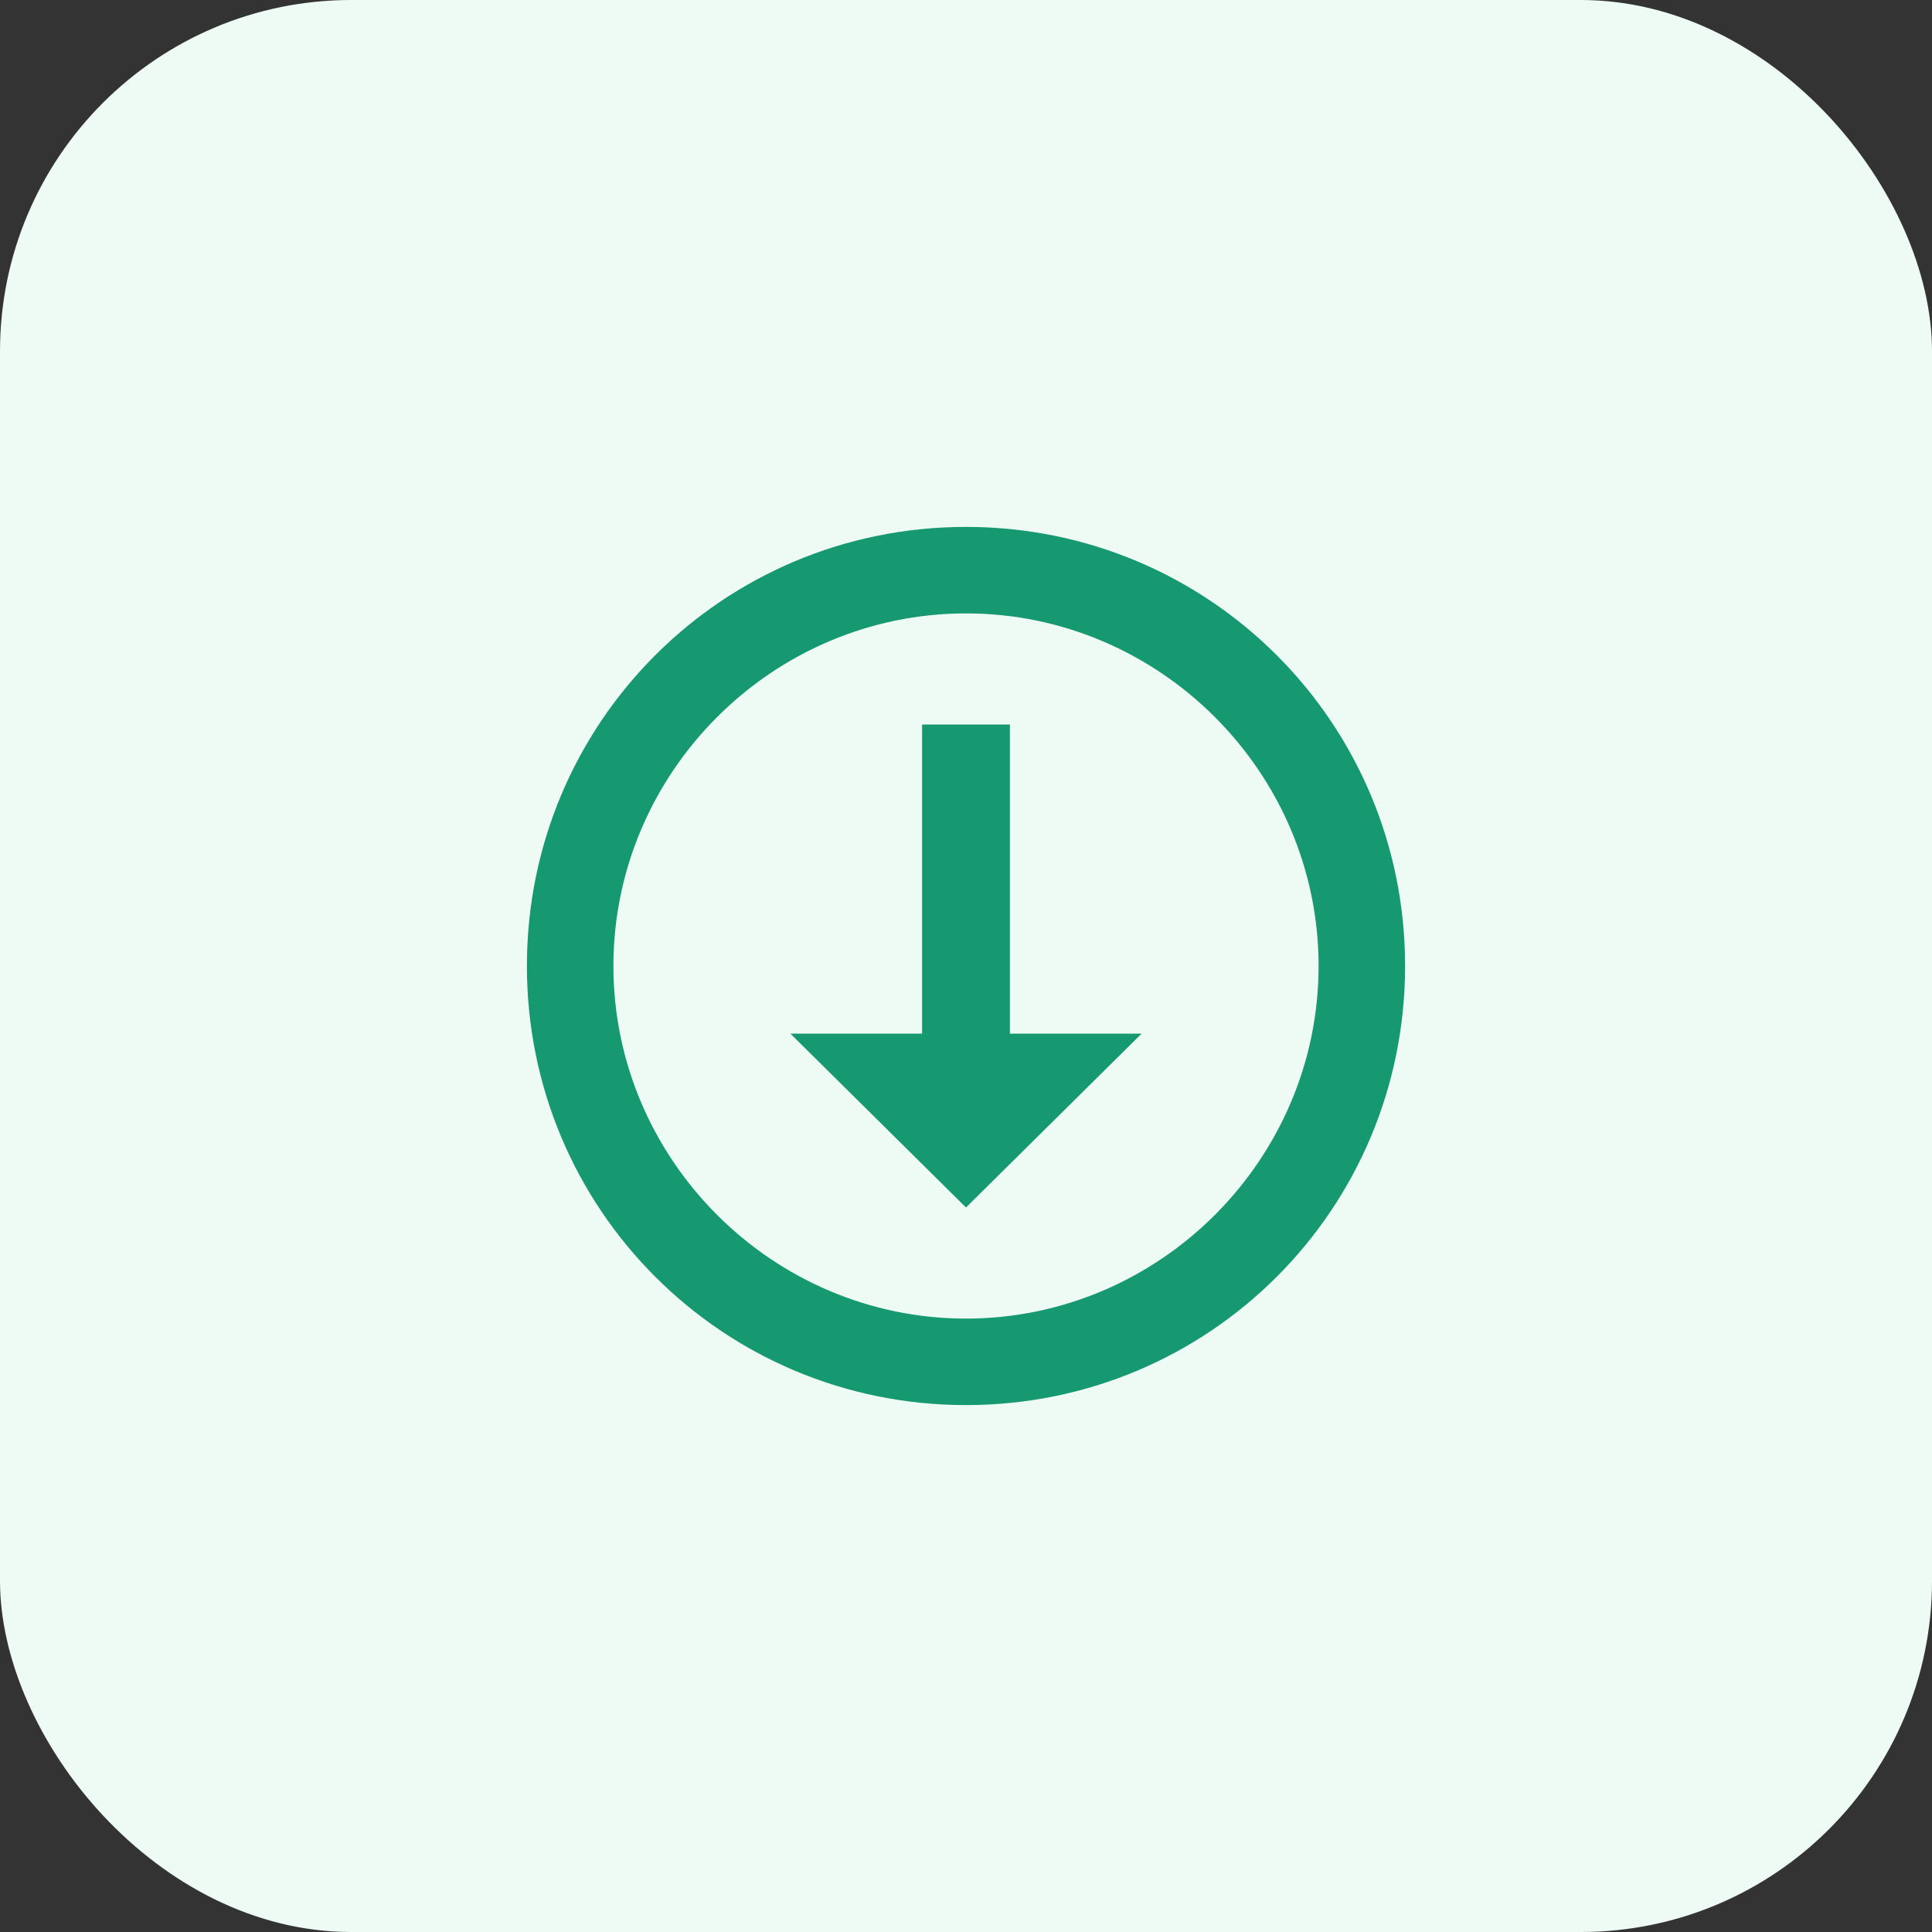 <svg width="44" height="44" viewBox="0 0 44 44" fill="none" xmlns="http://www.w3.org/2000/svg">
<rect x="0" y="0" width="44" height="44" fill="#333333" stroke="none"/>
<rect width="44" height="44" rx="8" fill="#EEFBF5"/>
<path d="M22 30.03C26.41 30.03 30.03 26.41 30.03 22C30.03 17.59 26.41 13.97 22 13.97C17.59 13.97 13.97 17.59 13.97 22C13.97 26.41 17.59 30.03 22 30.03ZM22 32C16.46 32 12 27.54 12 22C12 16.46 16.46 12 22 12C27.54 12 32 16.46 32 22C32 27.54 27.54 32 22 32ZM21 23.54H18L22 27.5L26 23.54H23V16.5H21" fill="#169870"/>
</svg>

